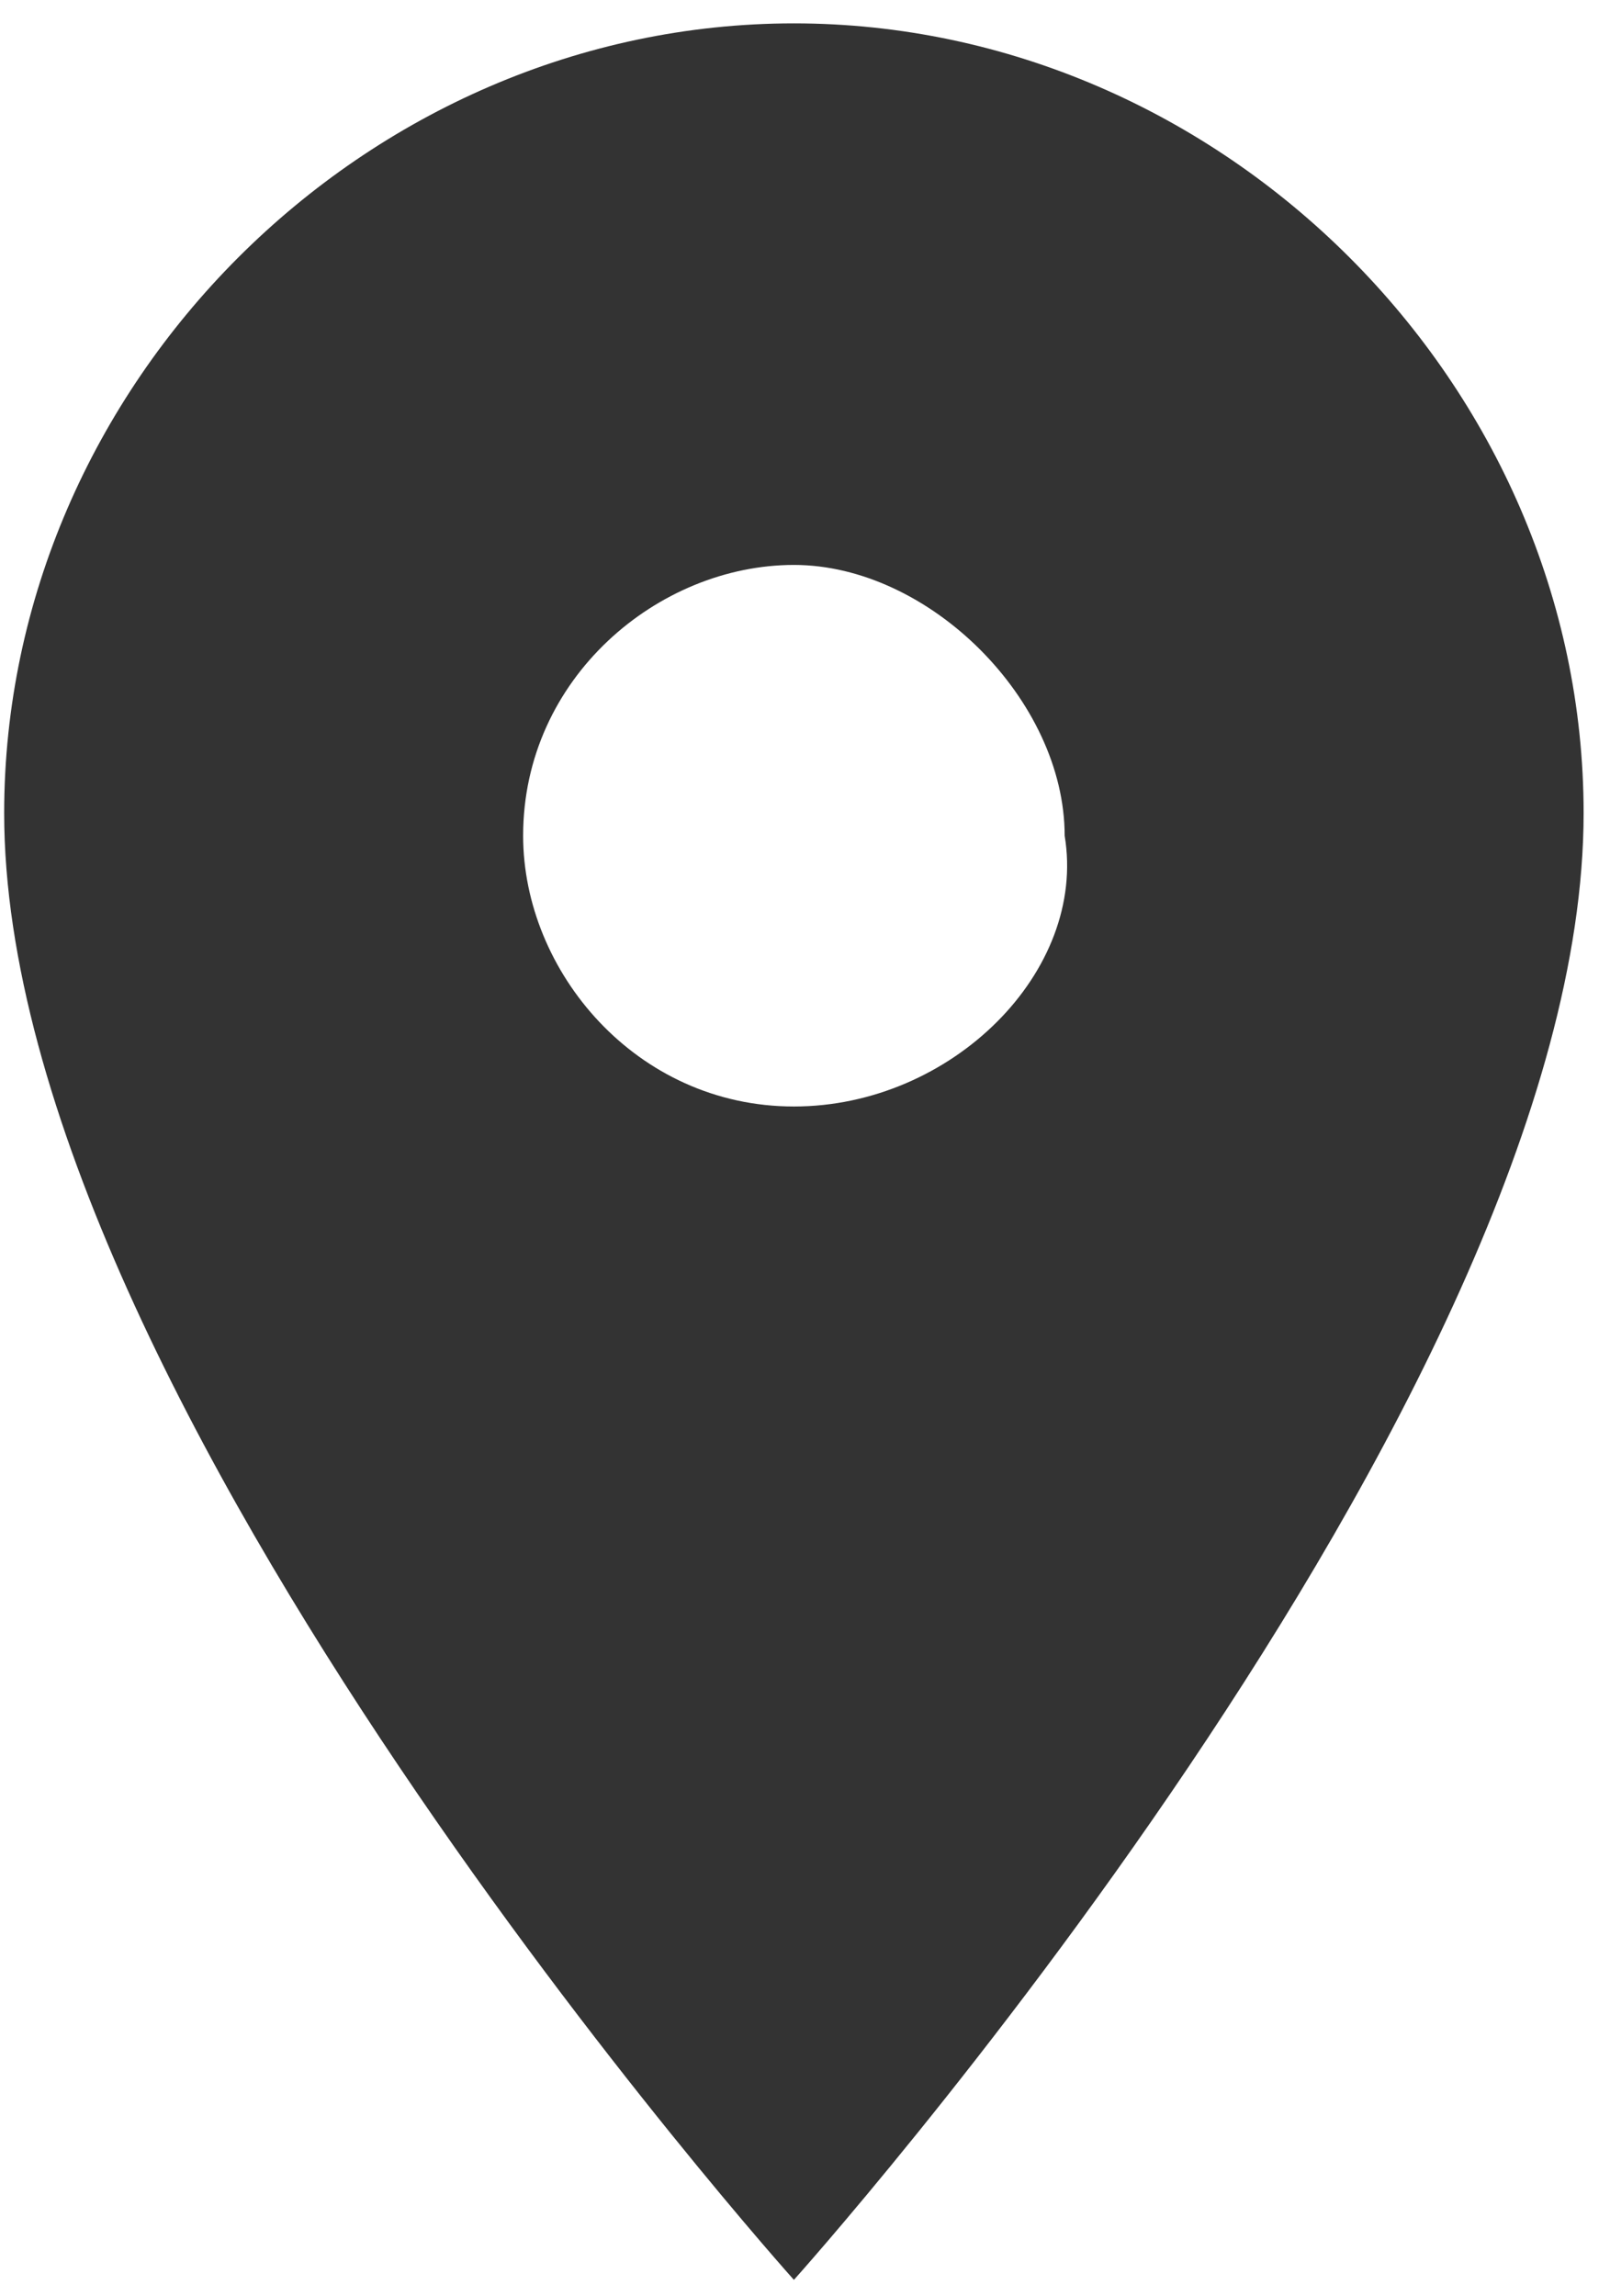 <svg width="54" height="77" viewBox="0 0 54 77" fill="none" xmlns="http://www.w3.org/2000/svg">
<path d="M53.115 27.271C53.115 46.948 26.628 76.463 26.628 76.463C26.628 76.463 0.14 46.948 0.14 27.271C0.14 12.892 12.248 0.784 26.628 0.784C41.007 0.784 53.115 12.892 53.115 27.271ZM35.709 28.028C35.709 23.487 31.168 18.947 26.628 18.947C22.087 18.947 17.546 22.731 17.546 28.028C17.546 32.569 21.33 37.11 26.628 37.11C31.925 37.11 36.466 32.569 35.709 28.028Z" fill="#333333"/>
</svg>
